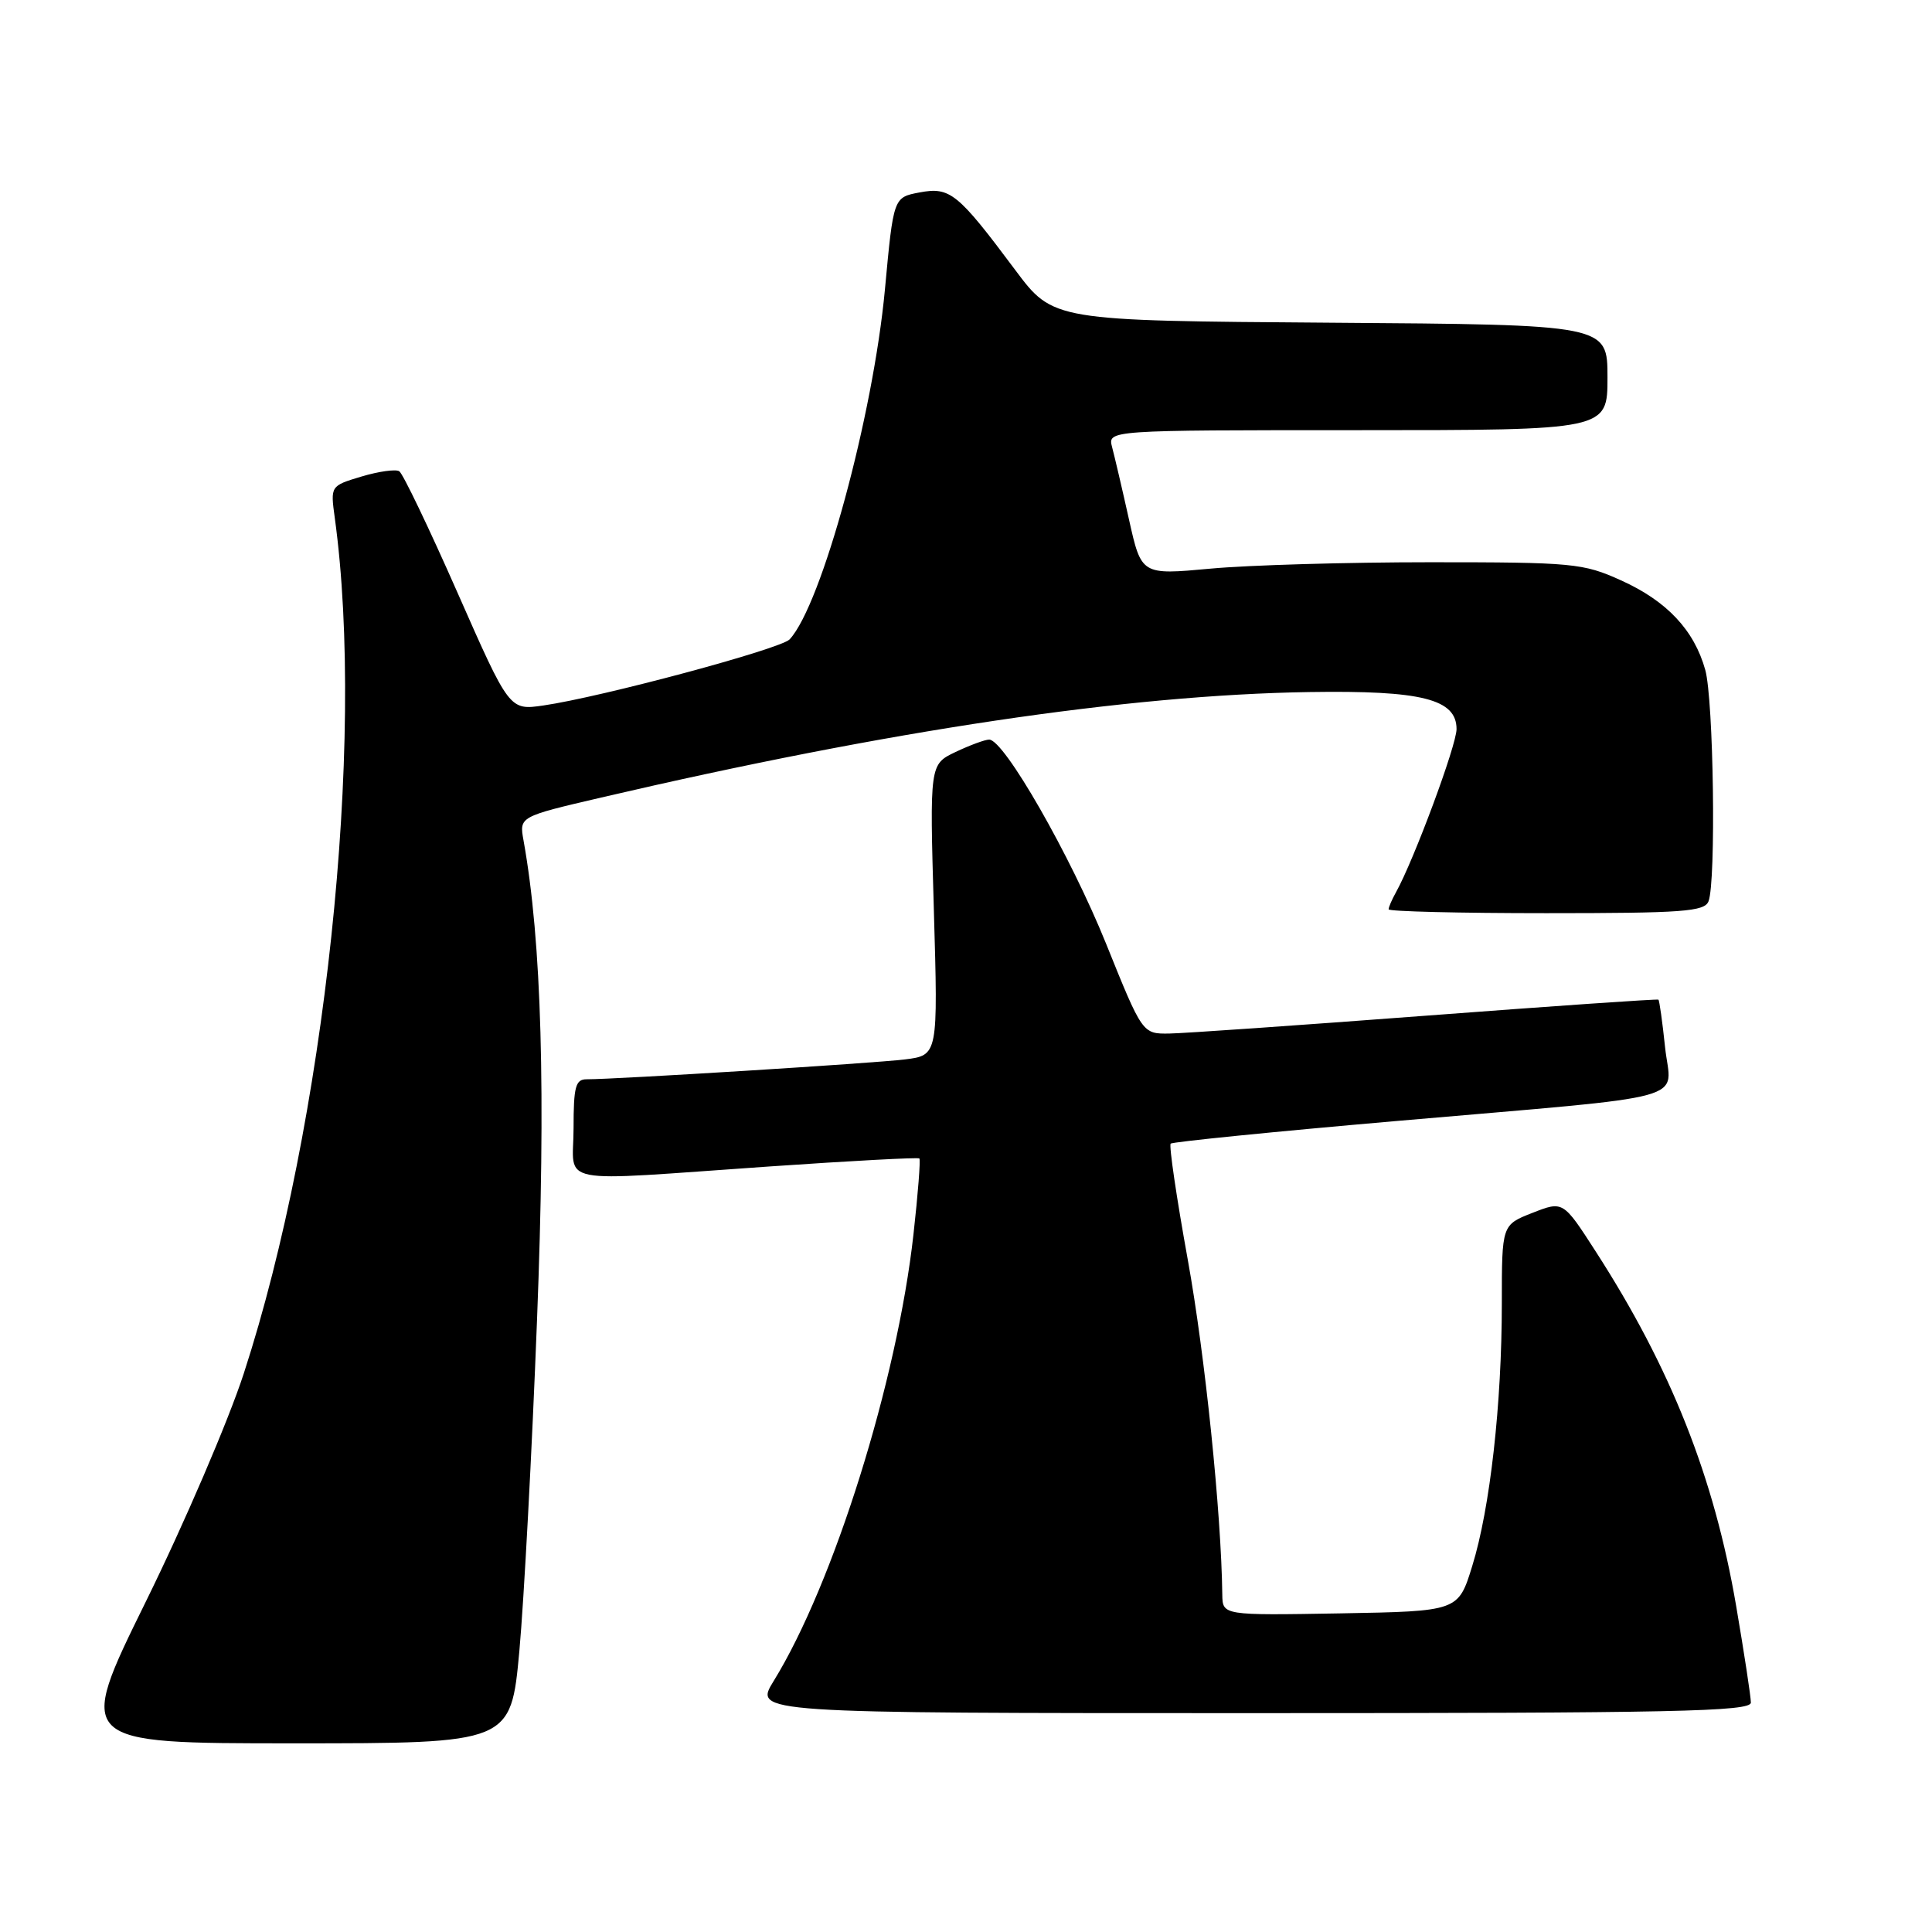 <?xml version="1.0" encoding="UTF-8" standalone="no"?>
<!DOCTYPE svg PUBLIC "-//W3C//DTD SVG 1.1//EN" "http://www.w3.org/Graphics/SVG/1.1/DTD/svg11.dtd" >
<svg xmlns="http://www.w3.org/2000/svg" xmlns:xlink="http://www.w3.org/1999/xlink" version="1.1" viewBox="0 0 256 256">
 <g >
 <path fill="currentColor"
d=" M 68.82 218.75 C 69.43 212.01 70.49 192.26 71.16 174.85 C 72.34 144.62 71.78 124.77 69.37 111.36 C 68.80 108.21 68.80 108.21 79.65 105.68 C 117.82 96.78 149.36 92.08 173.50 91.70 C 188.39 91.47 193.00 92.63 193.00 96.61 C 193.00 98.75 187.34 113.99 184.97 118.24 C 184.44 119.19 184.00 120.20 184.00 120.49 C 184.00 120.77 193.40 121.00 204.89 121.00 C 223.02 121.00 225.87 120.79 226.39 119.42 C 227.40 116.78 227.06 92.76 225.96 88.78 C 224.49 83.49 220.86 79.63 214.77 76.89 C 209.78 74.63 208.42 74.50 189.50 74.50 C 178.50 74.50 165.39 74.88 160.37 75.35 C 151.24 76.19 151.24 76.19 149.60 68.85 C 148.70 64.81 147.69 60.49 147.36 59.25 C 146.77 57.00 146.77 57.00 179.88 57.00 C 213.00 57.00 213.00 57.00 213.00 50.01 C 213.00 43.02 213.00 43.02 176.27 42.76 C 139.55 42.50 139.55 42.50 134.52 35.77 C 126.89 25.55 125.89 24.74 121.84 25.50 C 118.39 26.15 118.39 26.15 117.26 38.33 C 115.70 55.07 108.88 80.15 104.63 84.72 C 103.44 85.99 79.72 92.36 72.00 93.48 C 67.50 94.13 67.50 94.13 60.63 78.55 C 56.85 69.98 53.38 62.73 52.90 62.44 C 52.43 62.15 50.18 62.46 47.91 63.14 C 43.78 64.38 43.78 64.38 44.36 68.62 C 48.45 98.42 43.07 148.93 32.30 182.00 C 30.24 188.32 24.39 201.94 19.31 212.25 C 10.08 231.00 10.08 231.00 38.88 231.00 C 67.69 231.00 67.69 231.00 68.82 218.75 Z  M 232.00 225.60 C 232.00 224.83 231.12 219.07 230.05 212.80 C 227.14 195.75 221.39 181.25 211.43 165.81 C 207.12 159.12 207.12 159.12 203.06 160.71 C 199.00 162.30 199.00 162.30 199.00 172.69 C 199.00 186.03 197.44 199.89 195.08 207.50 C 193.23 213.50 193.23 213.50 177.61 213.78 C 162.00 214.05 162.00 214.05 161.96 211.28 C 161.83 200.47 159.67 179.53 157.39 166.94 C 155.90 158.71 154.88 151.78 155.12 151.54 C 155.36 151.30 168.82 149.95 185.03 148.54 C 225.35 145.03 221.40 146.11 220.63 138.76 C 220.28 135.41 219.88 132.57 219.75 132.46 C 219.61 132.35 205.78 133.31 189.00 134.58 C 172.22 135.85 156.90 136.92 154.94 136.95 C 151.38 137.00 151.38 137.00 146.56 125.04 C 141.83 113.33 133.05 98.00 131.07 98.00 C 130.52 98.00 128.52 98.74 126.62 99.64 C 123.18 101.28 123.18 101.28 123.74 120.56 C 124.30 139.83 124.30 139.83 119.90 140.38 C 115.77 140.89 81.56 143.02 77.75 143.01 C 76.26 143.00 76.00 143.97 76.00 149.50 C 76.00 157.17 72.94 156.57 102.00 154.56 C 112.72 153.82 121.64 153.34 121.82 153.50 C 121.99 153.67 121.64 158.19 121.04 163.55 C 118.88 182.99 110.46 209.86 102.51 222.75 C 99.89 227.00 99.89 227.00 165.94 227.00 C 221.91 227.00 232.00 226.79 232.00 225.60 Z "/>
</g>
</svg>
